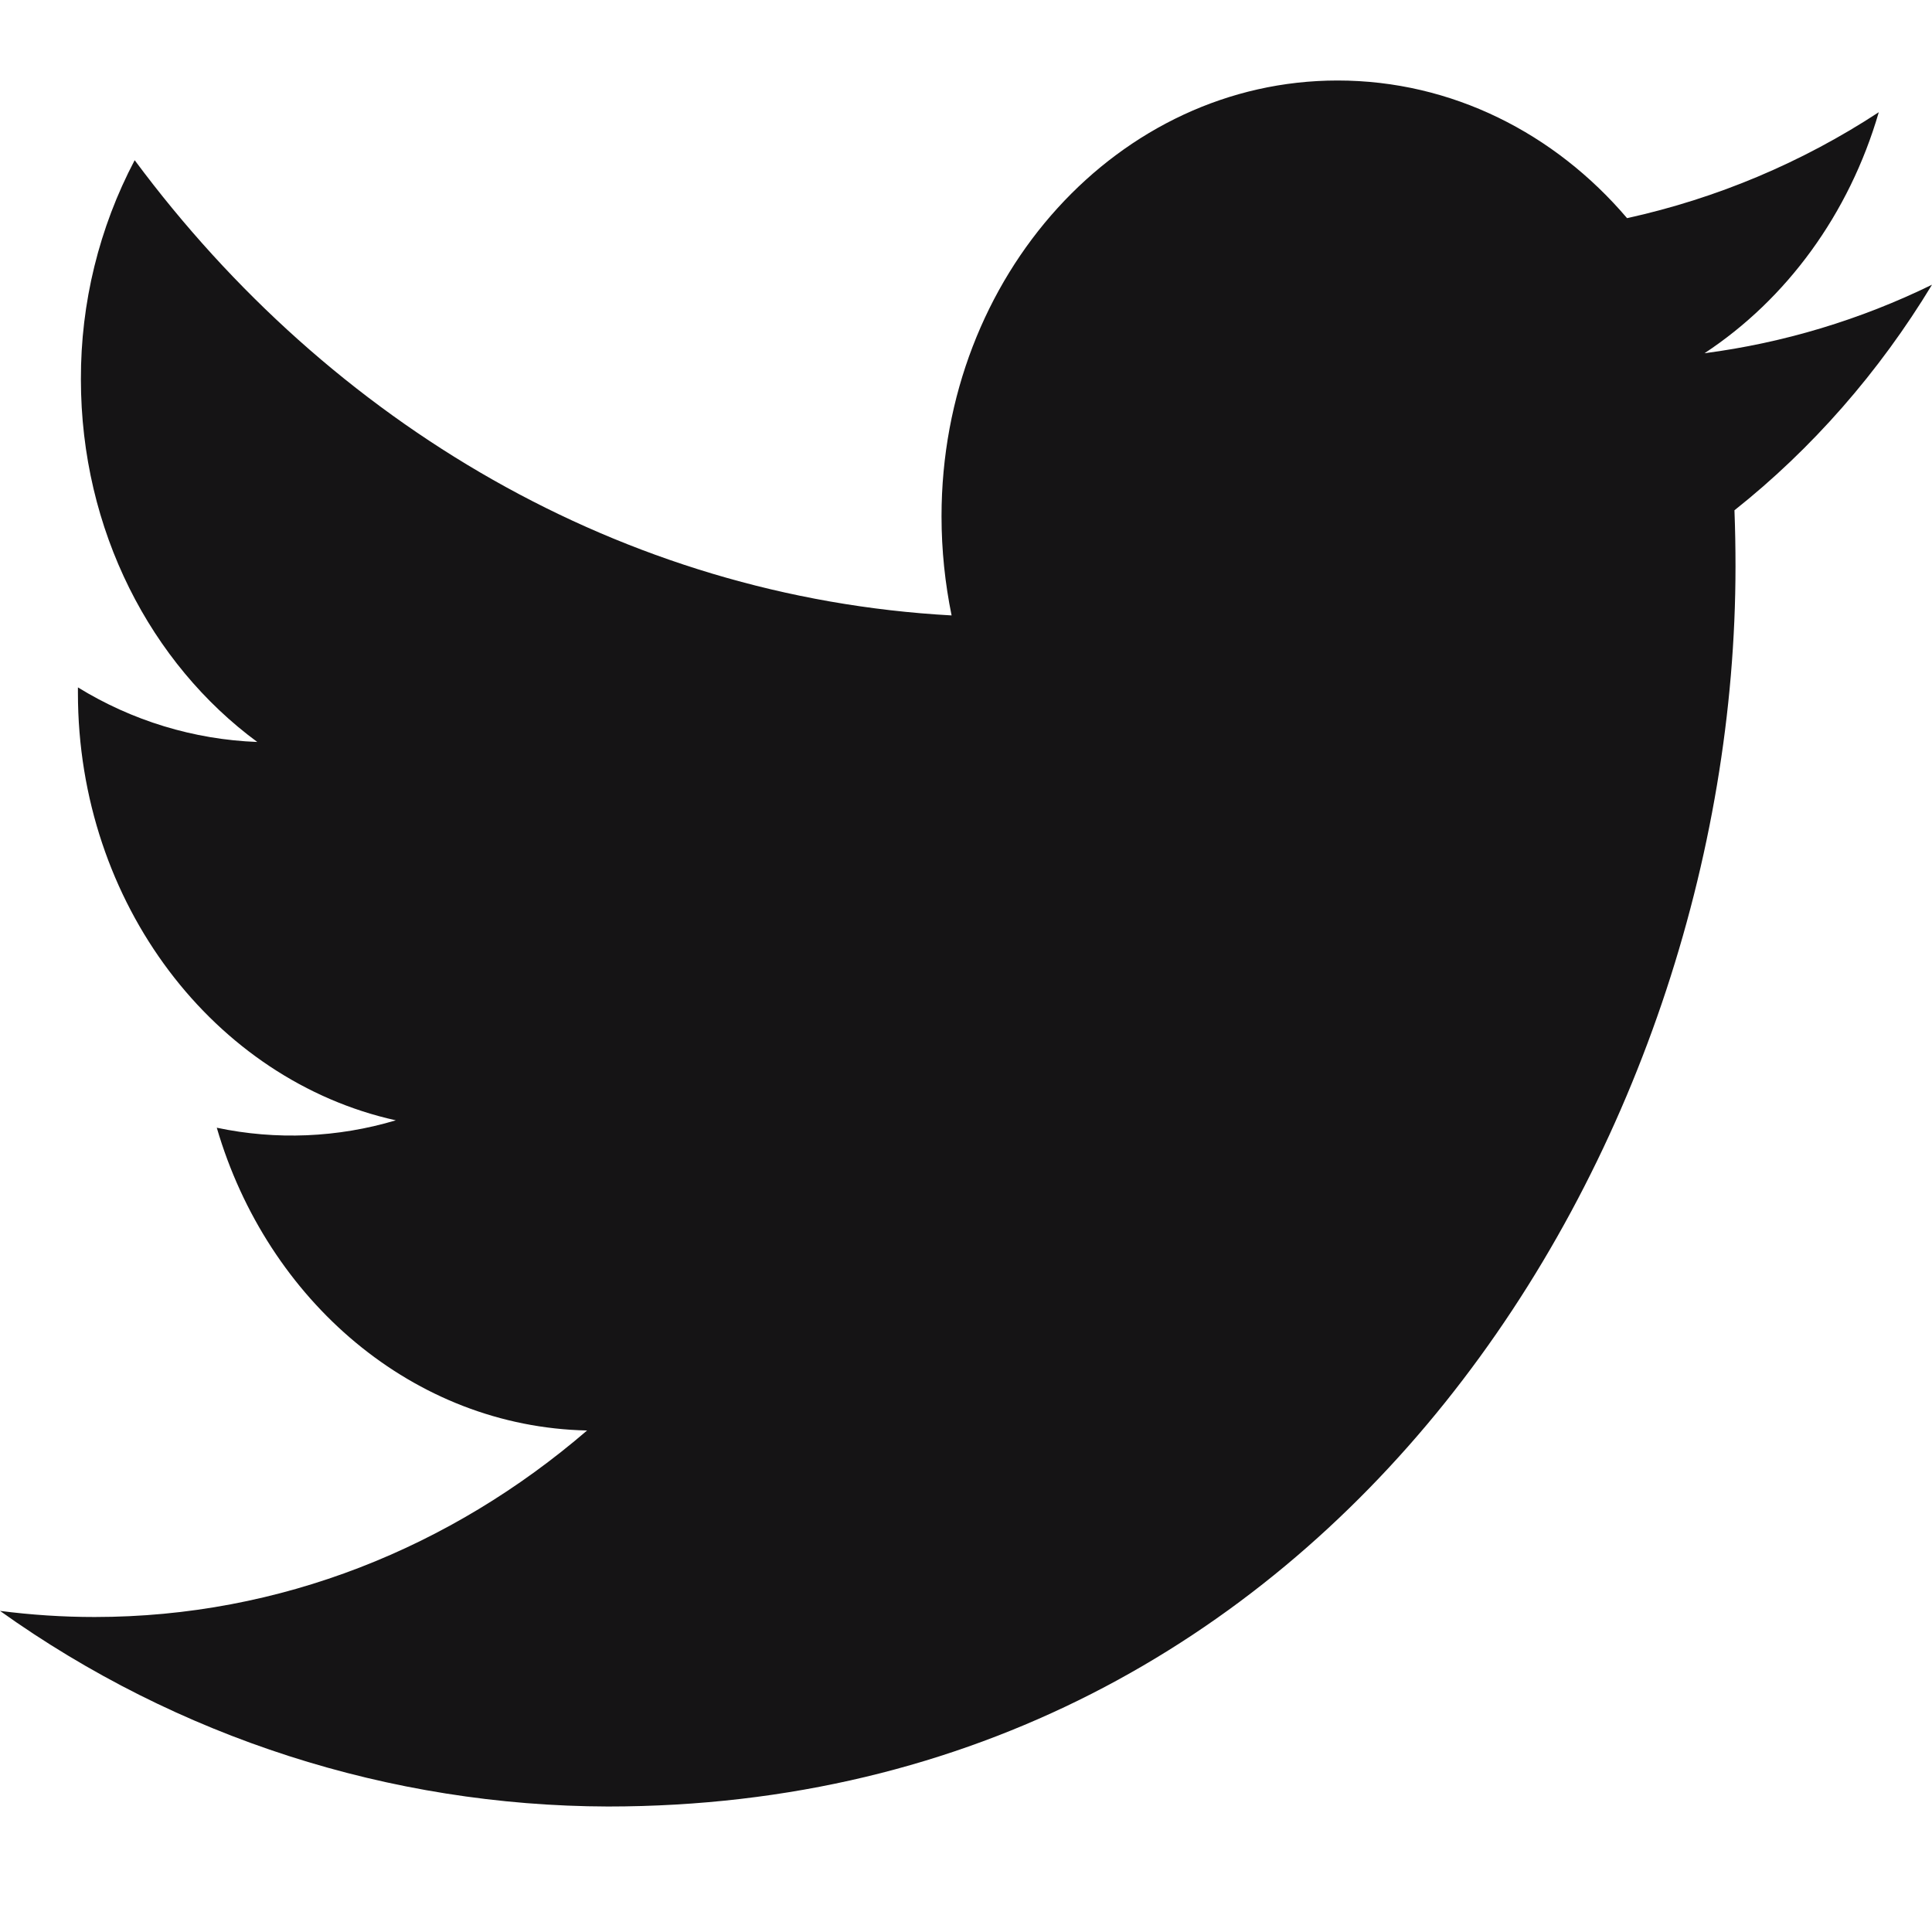 <?xml version="1.0" encoding="UTF-8"?>
<svg width="24px" height="24px" viewBox="0 0 24 24" version="1.1" xmlns="http://www.w3.org/2000/svg" xmlns:xlink="http://www.w3.org/1999/xlink">
    <!-- Generator: sketchtool 62 (101010) - https://sketch.com -->
    <title>A16C1311-CA68-4FA6-B775-87D929029B81</title>
    <desc>Created with sketchtool.</desc>
    <defs>
        <path d="M23.339,1.394 C22.385,2.019 21.326,2.465 20.212,2.71 C19.316,1.657 18.036,1 16.616,1 C13.9,1 11.696,3.422 11.696,6.413 C11.696,6.837 11.74,7.248 11.821,7.645 C7.73,7.42 4.103,5.264 1.673,1.99 C1.231,2.829 1.002,3.764 1.005,4.712 C1.005,6.589 1.876,8.245 3.196,9.217 C2.407,9.187 1.64,8.953 0.968,8.539 L0.968,8.608 C0.968,11.23 2.667,13.419 4.917,13.917 C4.195,14.133 3.43,14.165 2.693,14.009 C3.32,16.158 5.137,17.725 7.293,17.77 C5.607,19.221 3.485,20.087 1.175,20.087 C0.779,20.087 0.389,20.061 0,20.011 C2.204,21.585 4.844,22.434 7.552,22.441 C16.607,22.441 21.559,14.193 21.559,7.038 C21.559,6.805 21.555,6.57 21.546,6.339 C22.508,5.576 23.343,4.623 24,3.537 C23.11,3.972 22.156,4.26 21.174,4.388 C22.192,3.718 22.971,2.66 23.339,1.394" id="path-1"></path>
    </defs>
    <g id="Asset-Artboard-Page" stroke="none" stroke-width="1" fill="none" fill-rule="evenodd">
        <g id="Icon/account-Icon/social/twitter">
            <mask id="mask-2" fill="white">
                <use xlink:href="#path-1"></use>
            </mask>
            <use id="Mask" fill="#151415" xlink:href="#path-1"></use>
        </g>
    </g>
</svg>